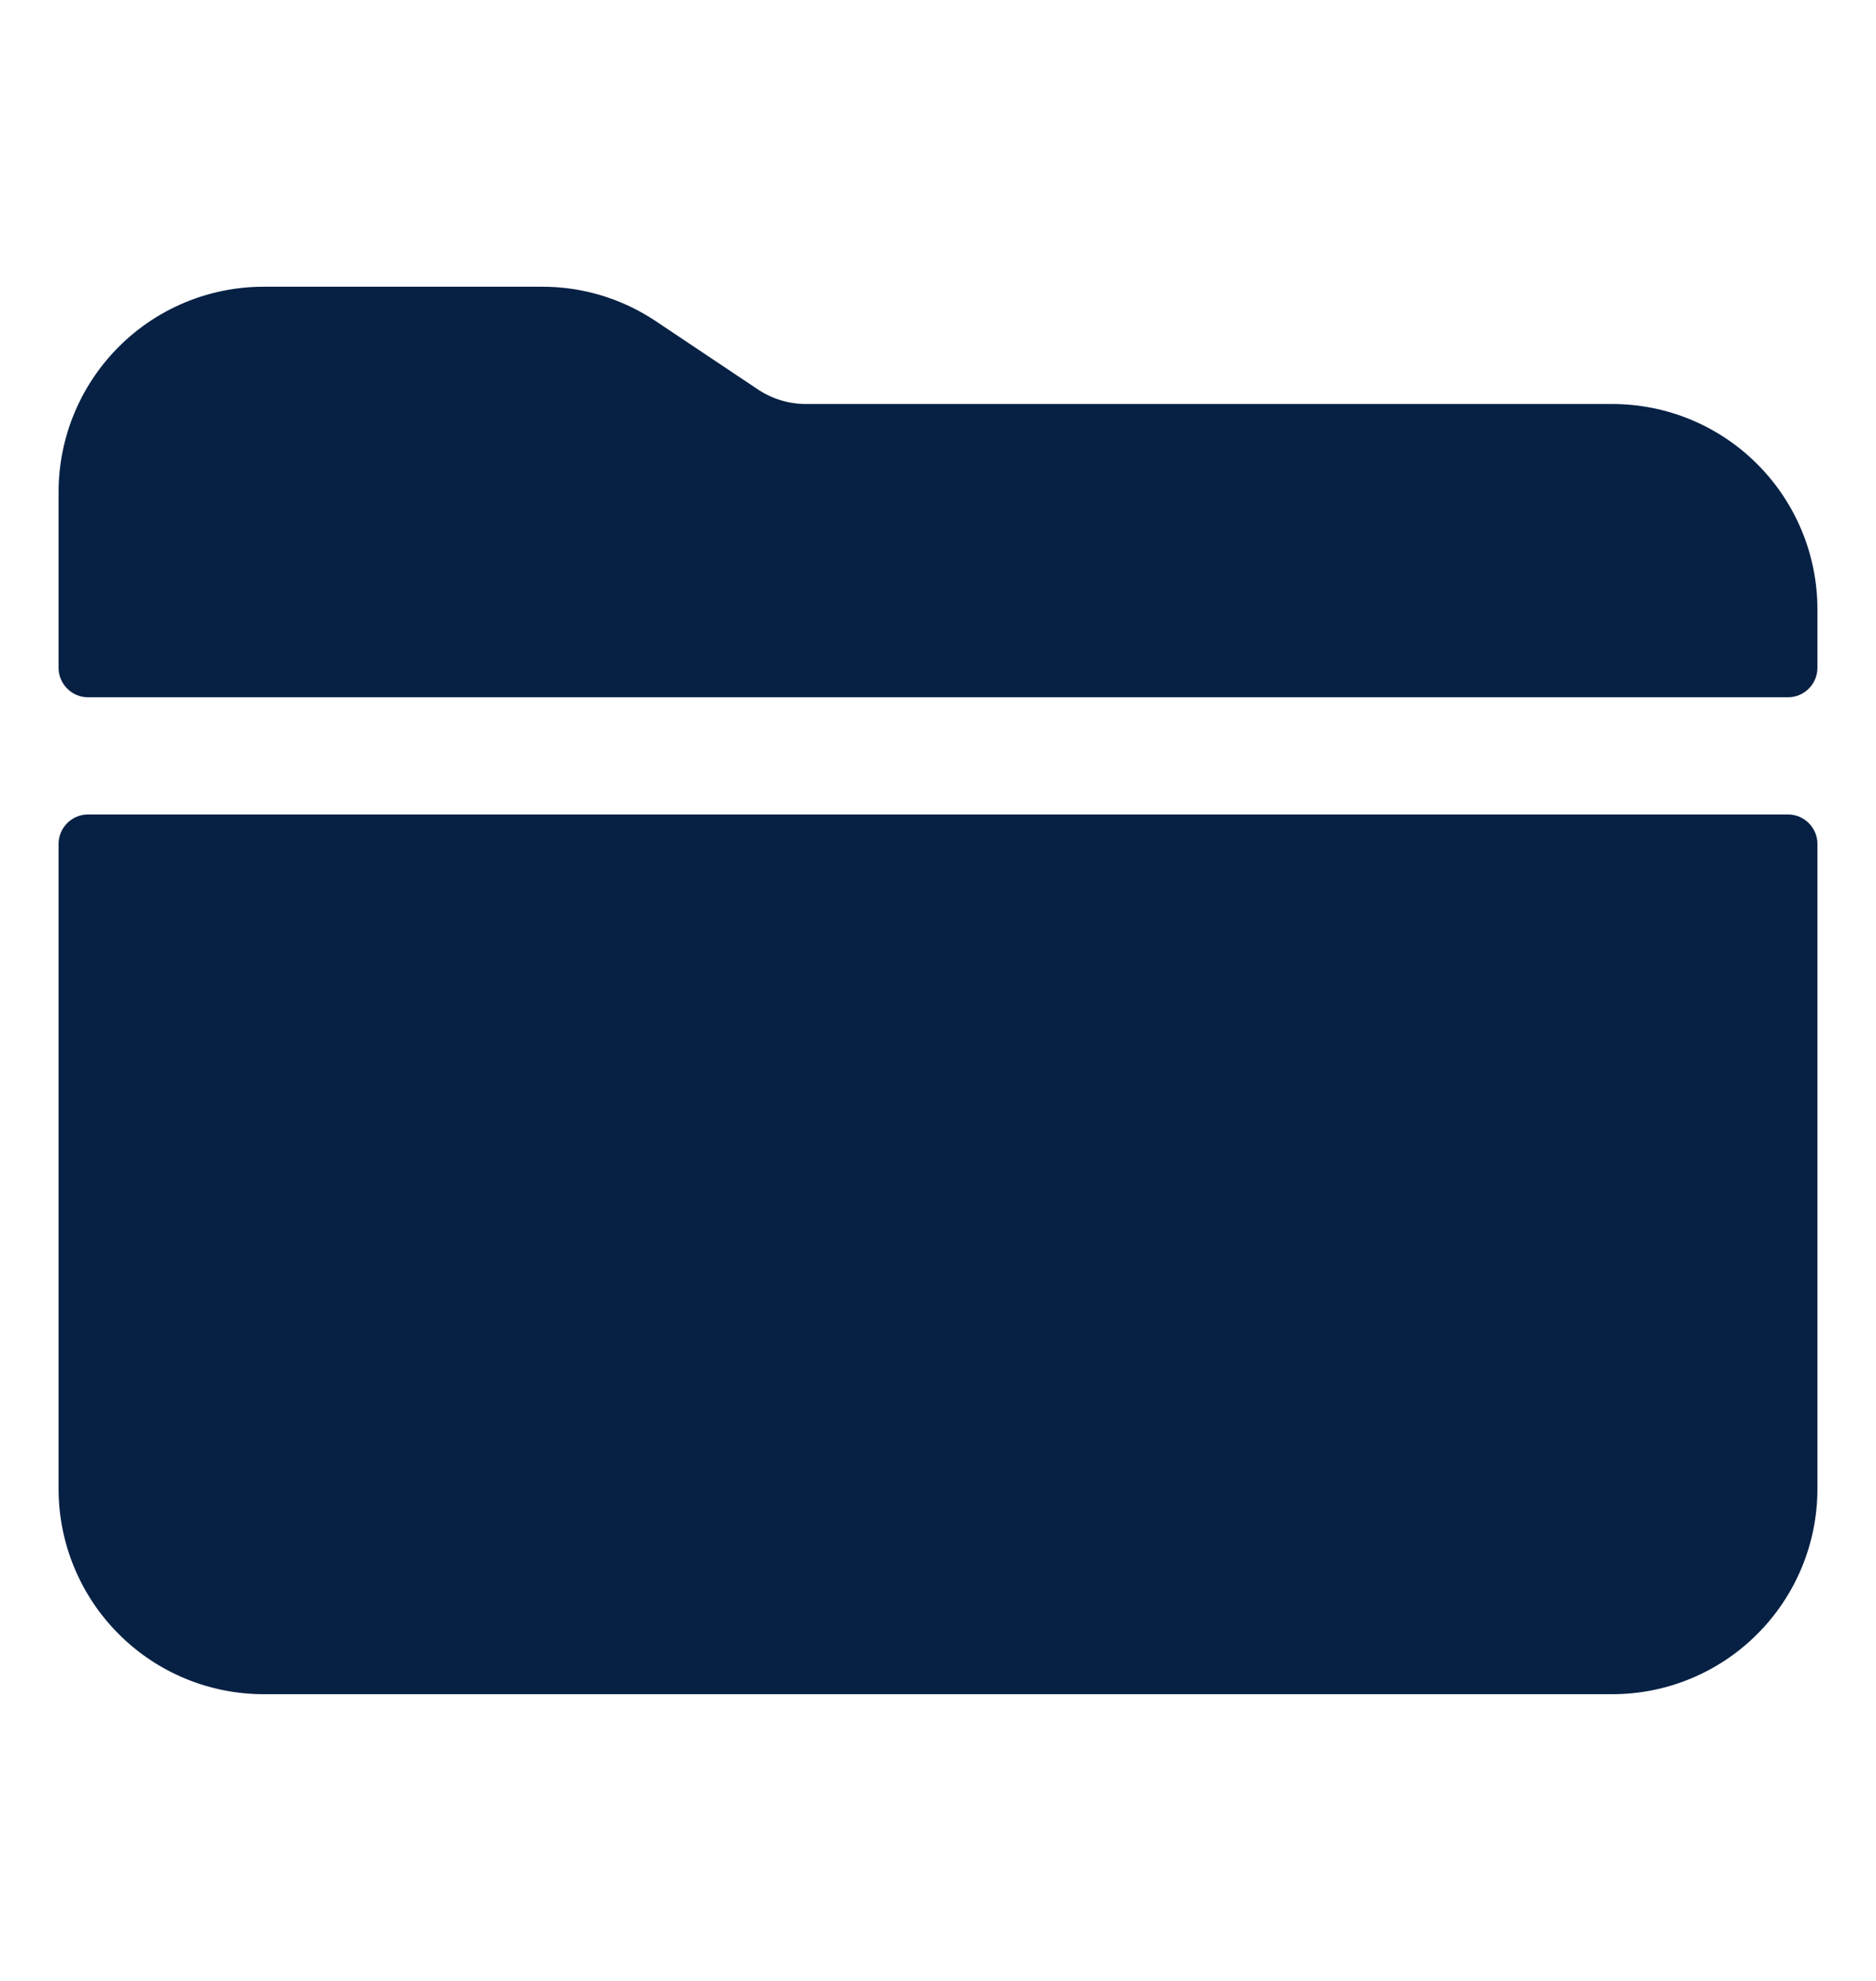 <svg width="18" height="19" viewBox="0 0 18 19" fill="none" xmlns="http://www.w3.org/2000/svg">
<path d="M17.438 5.844C17.438 5.322 17.23 4.821 16.861 4.452C16.492 4.082 15.991 3.875 15.469 3.875H7.738C7.572 3.876 7.409 3.827 7.27 3.734L6.293 3.081C5.969 2.864 5.589 2.749 5.199 2.75H2.531C2.009 2.75 1.508 2.957 1.139 3.327C0.77 3.696 0.562 4.197 0.562 4.719V6.406C0.562 6.481 0.592 6.552 0.645 6.605C0.698 6.658 0.769 6.688 0.844 6.688H17.156C17.231 6.688 17.302 6.658 17.355 6.605C17.408 6.552 17.438 6.481 17.438 6.406V5.844Z" fill="#062144"/>
<path d="M0.562 14.281C0.562 14.803 0.77 15.304 1.139 15.673C1.508 16.043 2.009 16.25 2.531 16.25H15.469C15.991 16.25 16.492 16.043 16.861 15.673C17.23 15.304 17.438 14.803 17.438 14.281V8.094C17.438 8.019 17.408 7.948 17.355 7.895C17.302 7.842 17.231 7.812 17.156 7.812H0.844C0.769 7.812 0.698 7.842 0.645 7.895C0.592 7.948 0.562 8.019 0.562 8.094V14.281Z" fill="#062144"/>
</svg>
